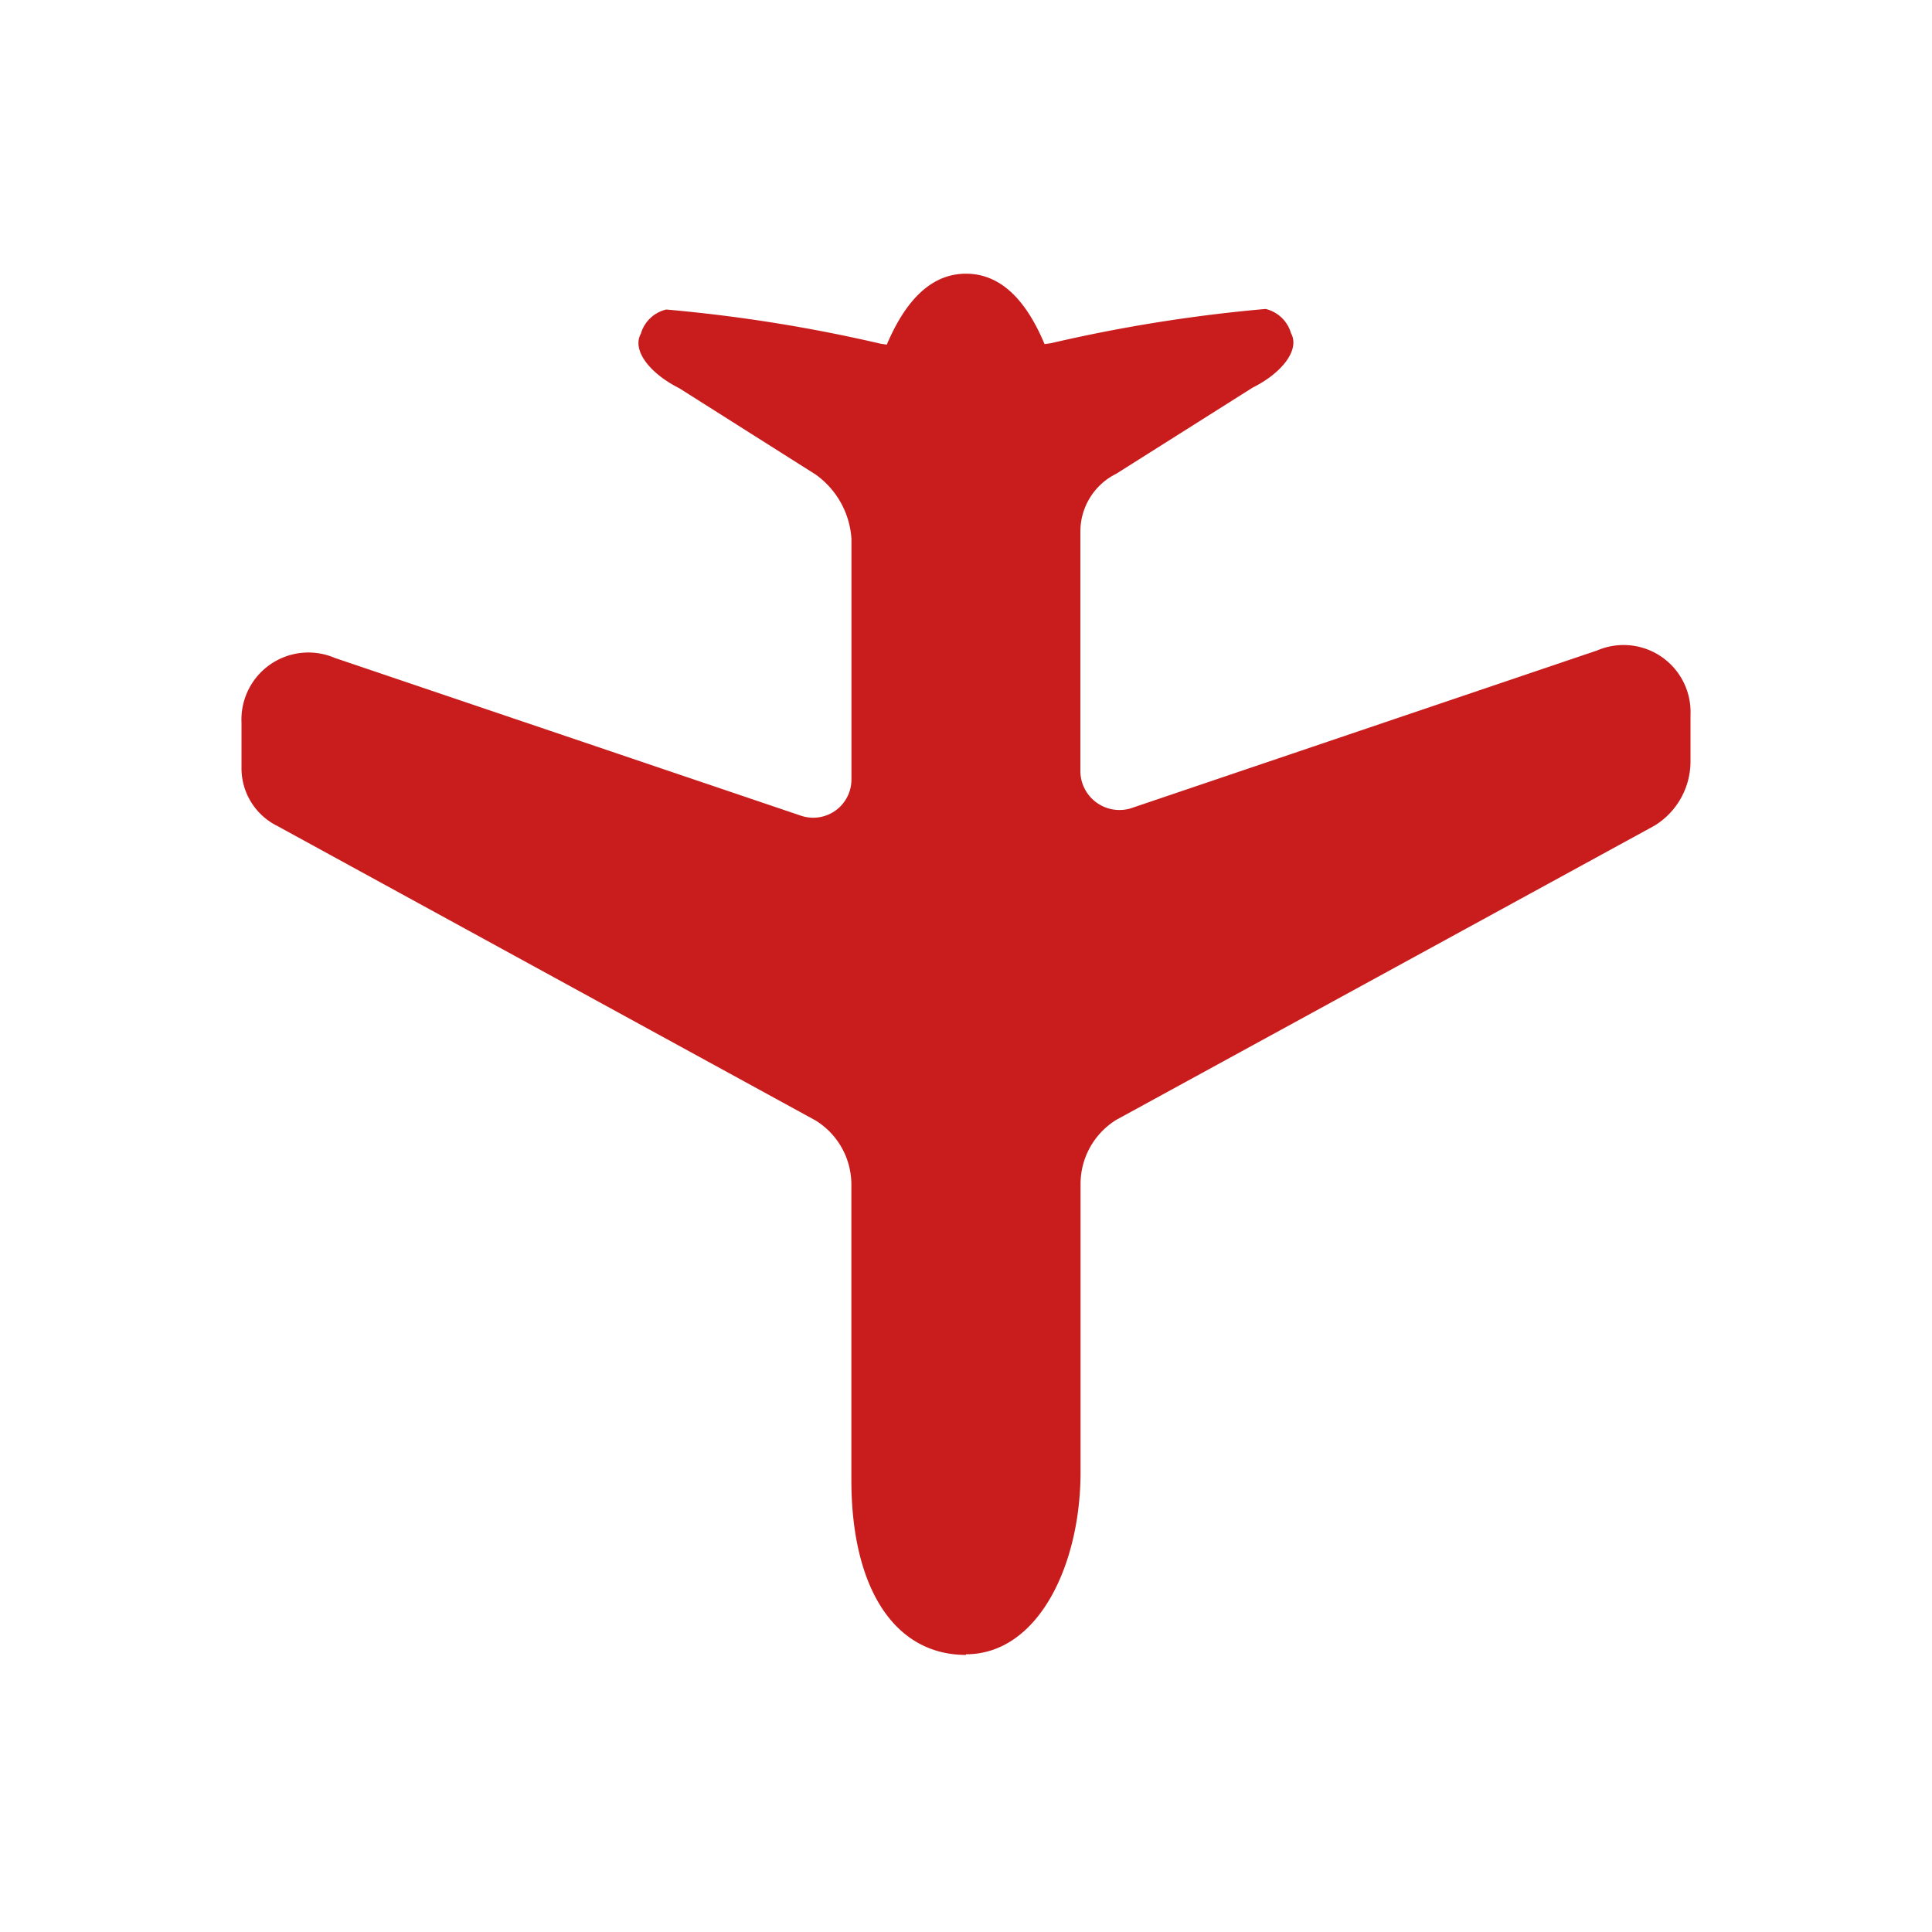 <svg id="_24x24-AirplaneDown" data-name="24x24-AirplaneDown" xmlns="http://www.w3.org/2000/svg" width="24" height="24" viewBox="0 0 24 24">
  <rect id="Frame24" width="24" height="24" fill="#fff" opacity="0"/>
  <path id="airplane-down" d="M12,20.578c-.894,0-1.424-.837-1.424-2.174V14.738a.936.936,0,0,0-.446-.8L3.446,10.281A.8.8,0,0,1,3,9.568V8.993a.832.832,0,0,1,1.159-.8l5.794,1.961a.475.475,0,0,0,.624-.446V6.714a1.064,1.064,0,0,0-.446-.8L8.437,4.842c-.356-.178-.592-.466-.476-.677a.431.431,0,0,1,.315-.3,19.126,19.126,0,0,1,2.665.425l.075.011Q11.39,3.42,12,3.42t.976.875l.081-.012a19.132,19.132,0,0,1,2.665-.425.432.432,0,0,1,.315.3c.116.21-.119.5-.476.677l-1.694,1.07a.8.8,0,0,0-.446.717V9.616a.486.486,0,0,0,.624.446L19.841,8.1A.832.832,0,0,1,21,8.9v.576a.936.936,0,0,1-.446.8l-6.685,3.654a.936.936,0,0,0-.446.8v3.577c0,1.159-.529,2.263-1.424,2.263Z" transform="translate(0 -0.02)" fill="#C91D1D"/>
<style type="text/css" media="screen">path{vector-effect:non-scaling-stroke}</style></svg>

